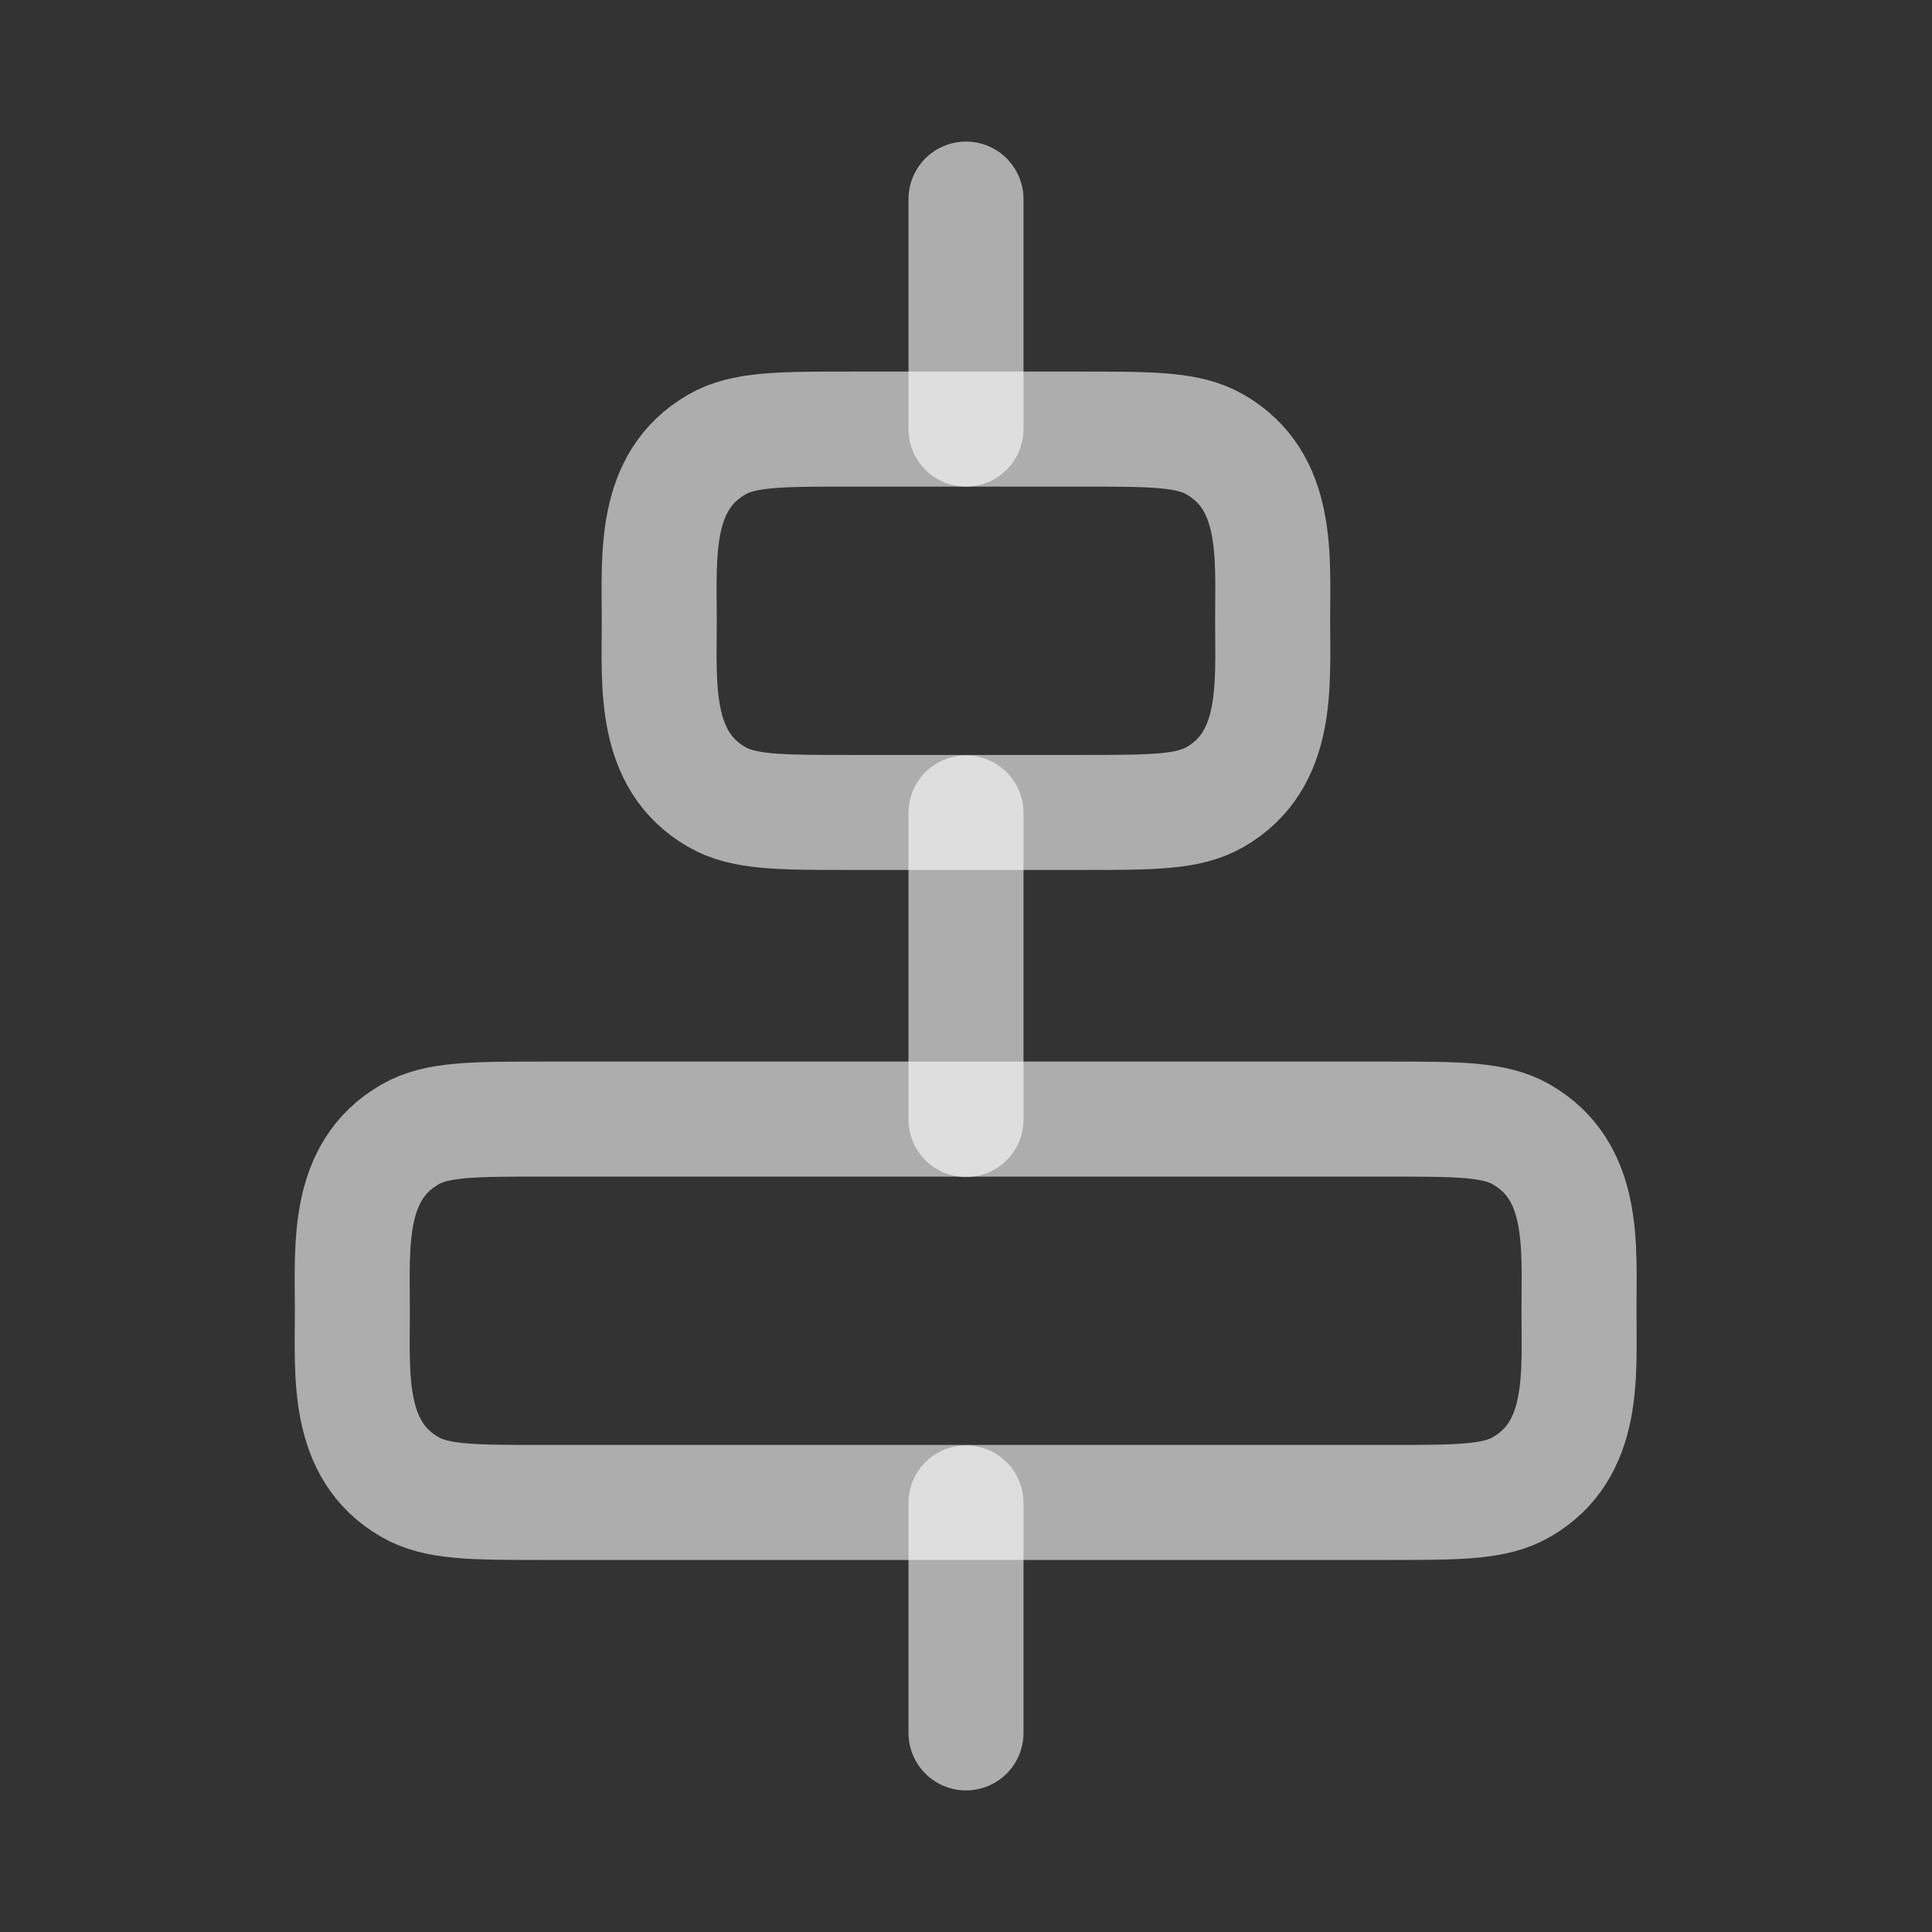 <svg width="21" height="21" viewBox="0 0 21 21" fill="none" xmlns="http://www.w3.org/2000/svg">
<rect x="0" y="0" width="21" height="21" fill="#333333" stroke="none"/>
<path d="M10.5 16.336V18.836" stroke="white" stroke-opacity="0.6" stroke-width="1.25" stroke-linecap="round" stroke-linejoin="round"/>
<path d="M10.5 8.836V12.169" stroke="white" stroke-opacity="0.6" stroke-width="1.25" stroke-linecap="round" stroke-linejoin="round"/>
<path d="M10.5 2.164V4.664" stroke="white" stroke-opacity="0.6" stroke-width="1.25" stroke-linecap="round" stroke-linejoin="round"/>
<path d="M7.166 6.747C7.166 6.044 7.097 5.232 7.791 4.832C8.081 4.664 8.47 4.664 9.249 4.664H11.749C12.528 4.664 12.918 4.664 13.208 4.832C13.902 5.232 13.833 6.044 13.833 6.747C13.833 7.451 13.902 8.262 13.208 8.663C12.918 8.831 12.528 8.831 11.749 8.831H9.249C8.47 8.831 8.081 8.831 7.791 8.663C7.097 8.262 7.166 7.451 7.166 6.747Z" stroke="white" stroke-opacity="0.6" stroke-width="1.25" stroke-linecap="round" stroke-linejoin="round"/>
<path d="M3.83 14.247C3.83 13.544 3.761 12.732 4.455 12.332C4.745 12.164 5.135 12.164 5.913 12.164H15.08C15.859 12.164 16.248 12.164 16.538 12.332C17.233 12.732 17.163 13.544 17.163 14.247C17.163 14.951 17.233 15.762 16.538 16.163C16.248 16.331 15.859 16.331 15.08 16.331H5.913C5.135 16.331 4.745 16.331 4.455 16.163C3.761 15.762 3.83 14.951 3.83 14.247Z" stroke="white" stroke-opacity="0.6" stroke-width="1.25" stroke-linecap="round" stroke-linejoin="round"/>
</svg>

